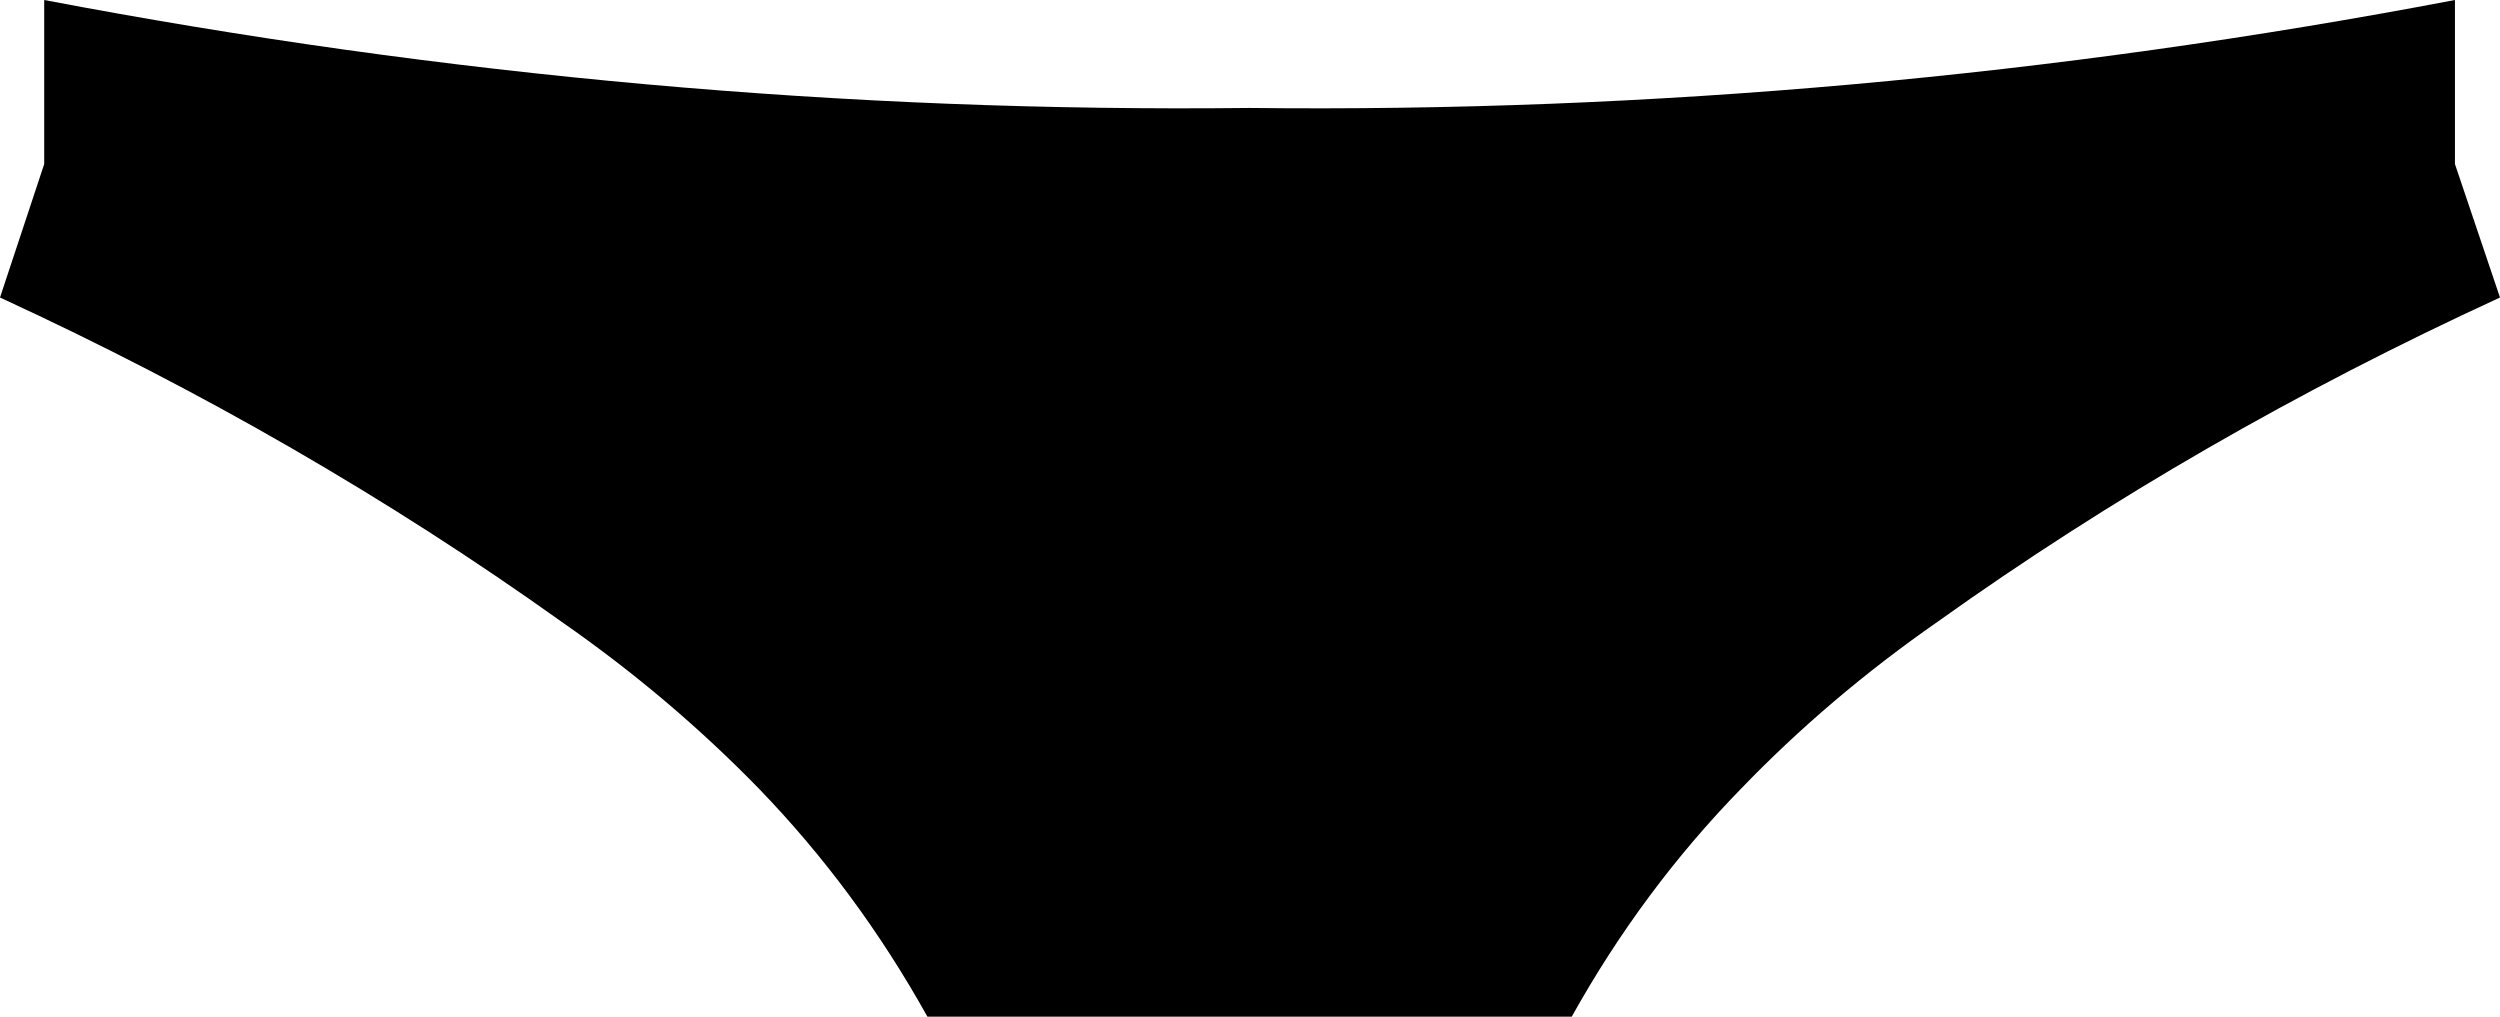 <?xml version="1.0" encoding="UTF-8" standalone="no"?>
<svg xmlns:xlink="http://www.w3.org/1999/xlink" height="59.8px" width="147.05px" xmlns="http://www.w3.org/2000/svg">
  <g transform="matrix(1.0, 0.0, 0.0, 1.0, -326.4, -338.3)">
    <path d="M326.4 355.8 L329.0 347.95 329.0 338.3 Q364.45 345.05 399.9 344.65 435.35 345.05 470.8 338.3 L470.8 347.95 473.45 355.8 Q455.6 364.0 440.4 374.85 434.0 379.3 428.8 384.7 423.0 390.65 418.85 398.1 L380.95 398.1 Q376.8 390.65 371.05 384.7 365.8 379.3 359.4 374.85 344.2 364.0 326.4 355.8" fill="#000000" fill-rule="evenodd" stroke="none"/>
  </g>
</svg>
